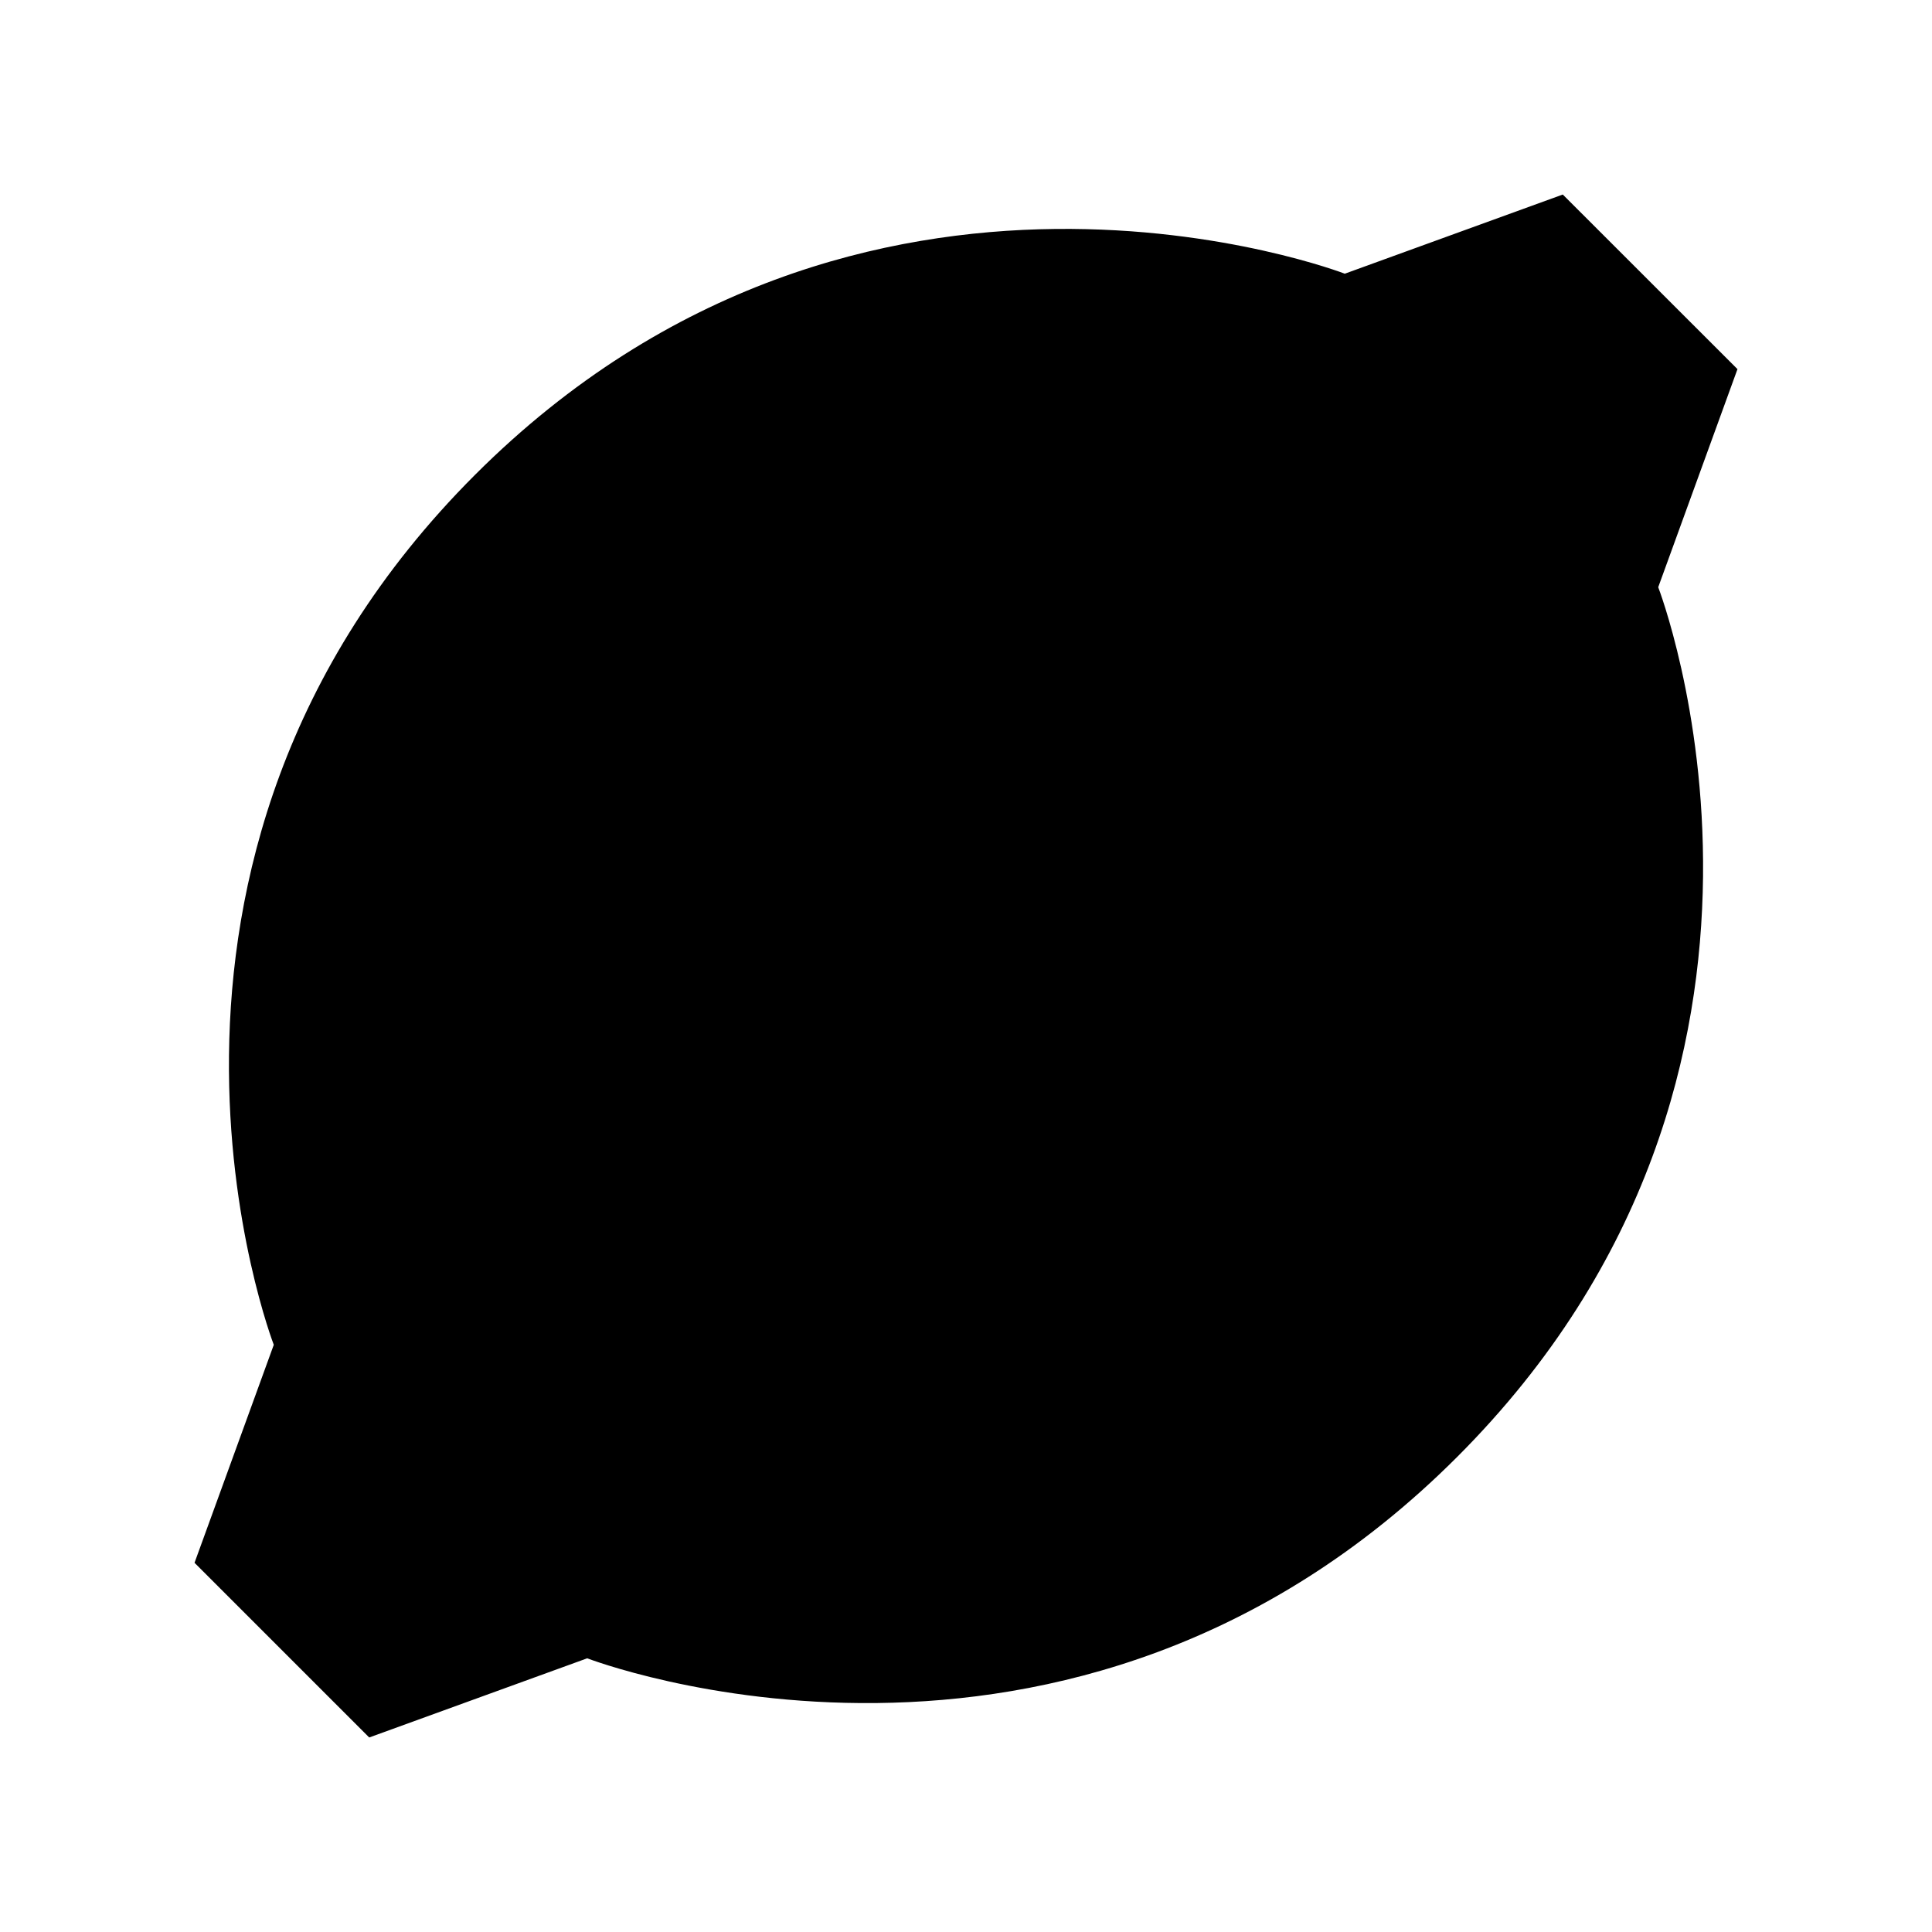 <svg width="48" height="48" viewBox="0 0 48 48"  xmlns="http://www.w3.org/2000/svg">
<path d="M19.197 13.144V16.036"  stroke-width="2"/>
<path d="M25.284 9.89V12.784"  stroke-width="2"/>
<path d="M27.032 15.302V18.196"  stroke-width="2"/>
<path d="M19.197 13.144V16.036"  stroke-width="2"/>
<path d="M25.284 9.89V12.784"  stroke-width="2"/>
<path d="M27.032 15.302V18.196"  stroke-width="2"/>
<path d="M38.827 4.833L33.411 6.8C33.411 6.8 21.432 2.169 11.799 11.8C2.169 21.432 6.802 33.411 6.802 33.411L4.833 38.827L9.173 43.167L14.589 41.2C14.589 41.2 26.568 45.831 36.2 36.2C45.833 26.568 41.198 14.589 41.198 14.589L43.167 9.171L38.827 4.833Z"  stroke-width="2"/>
</svg>
